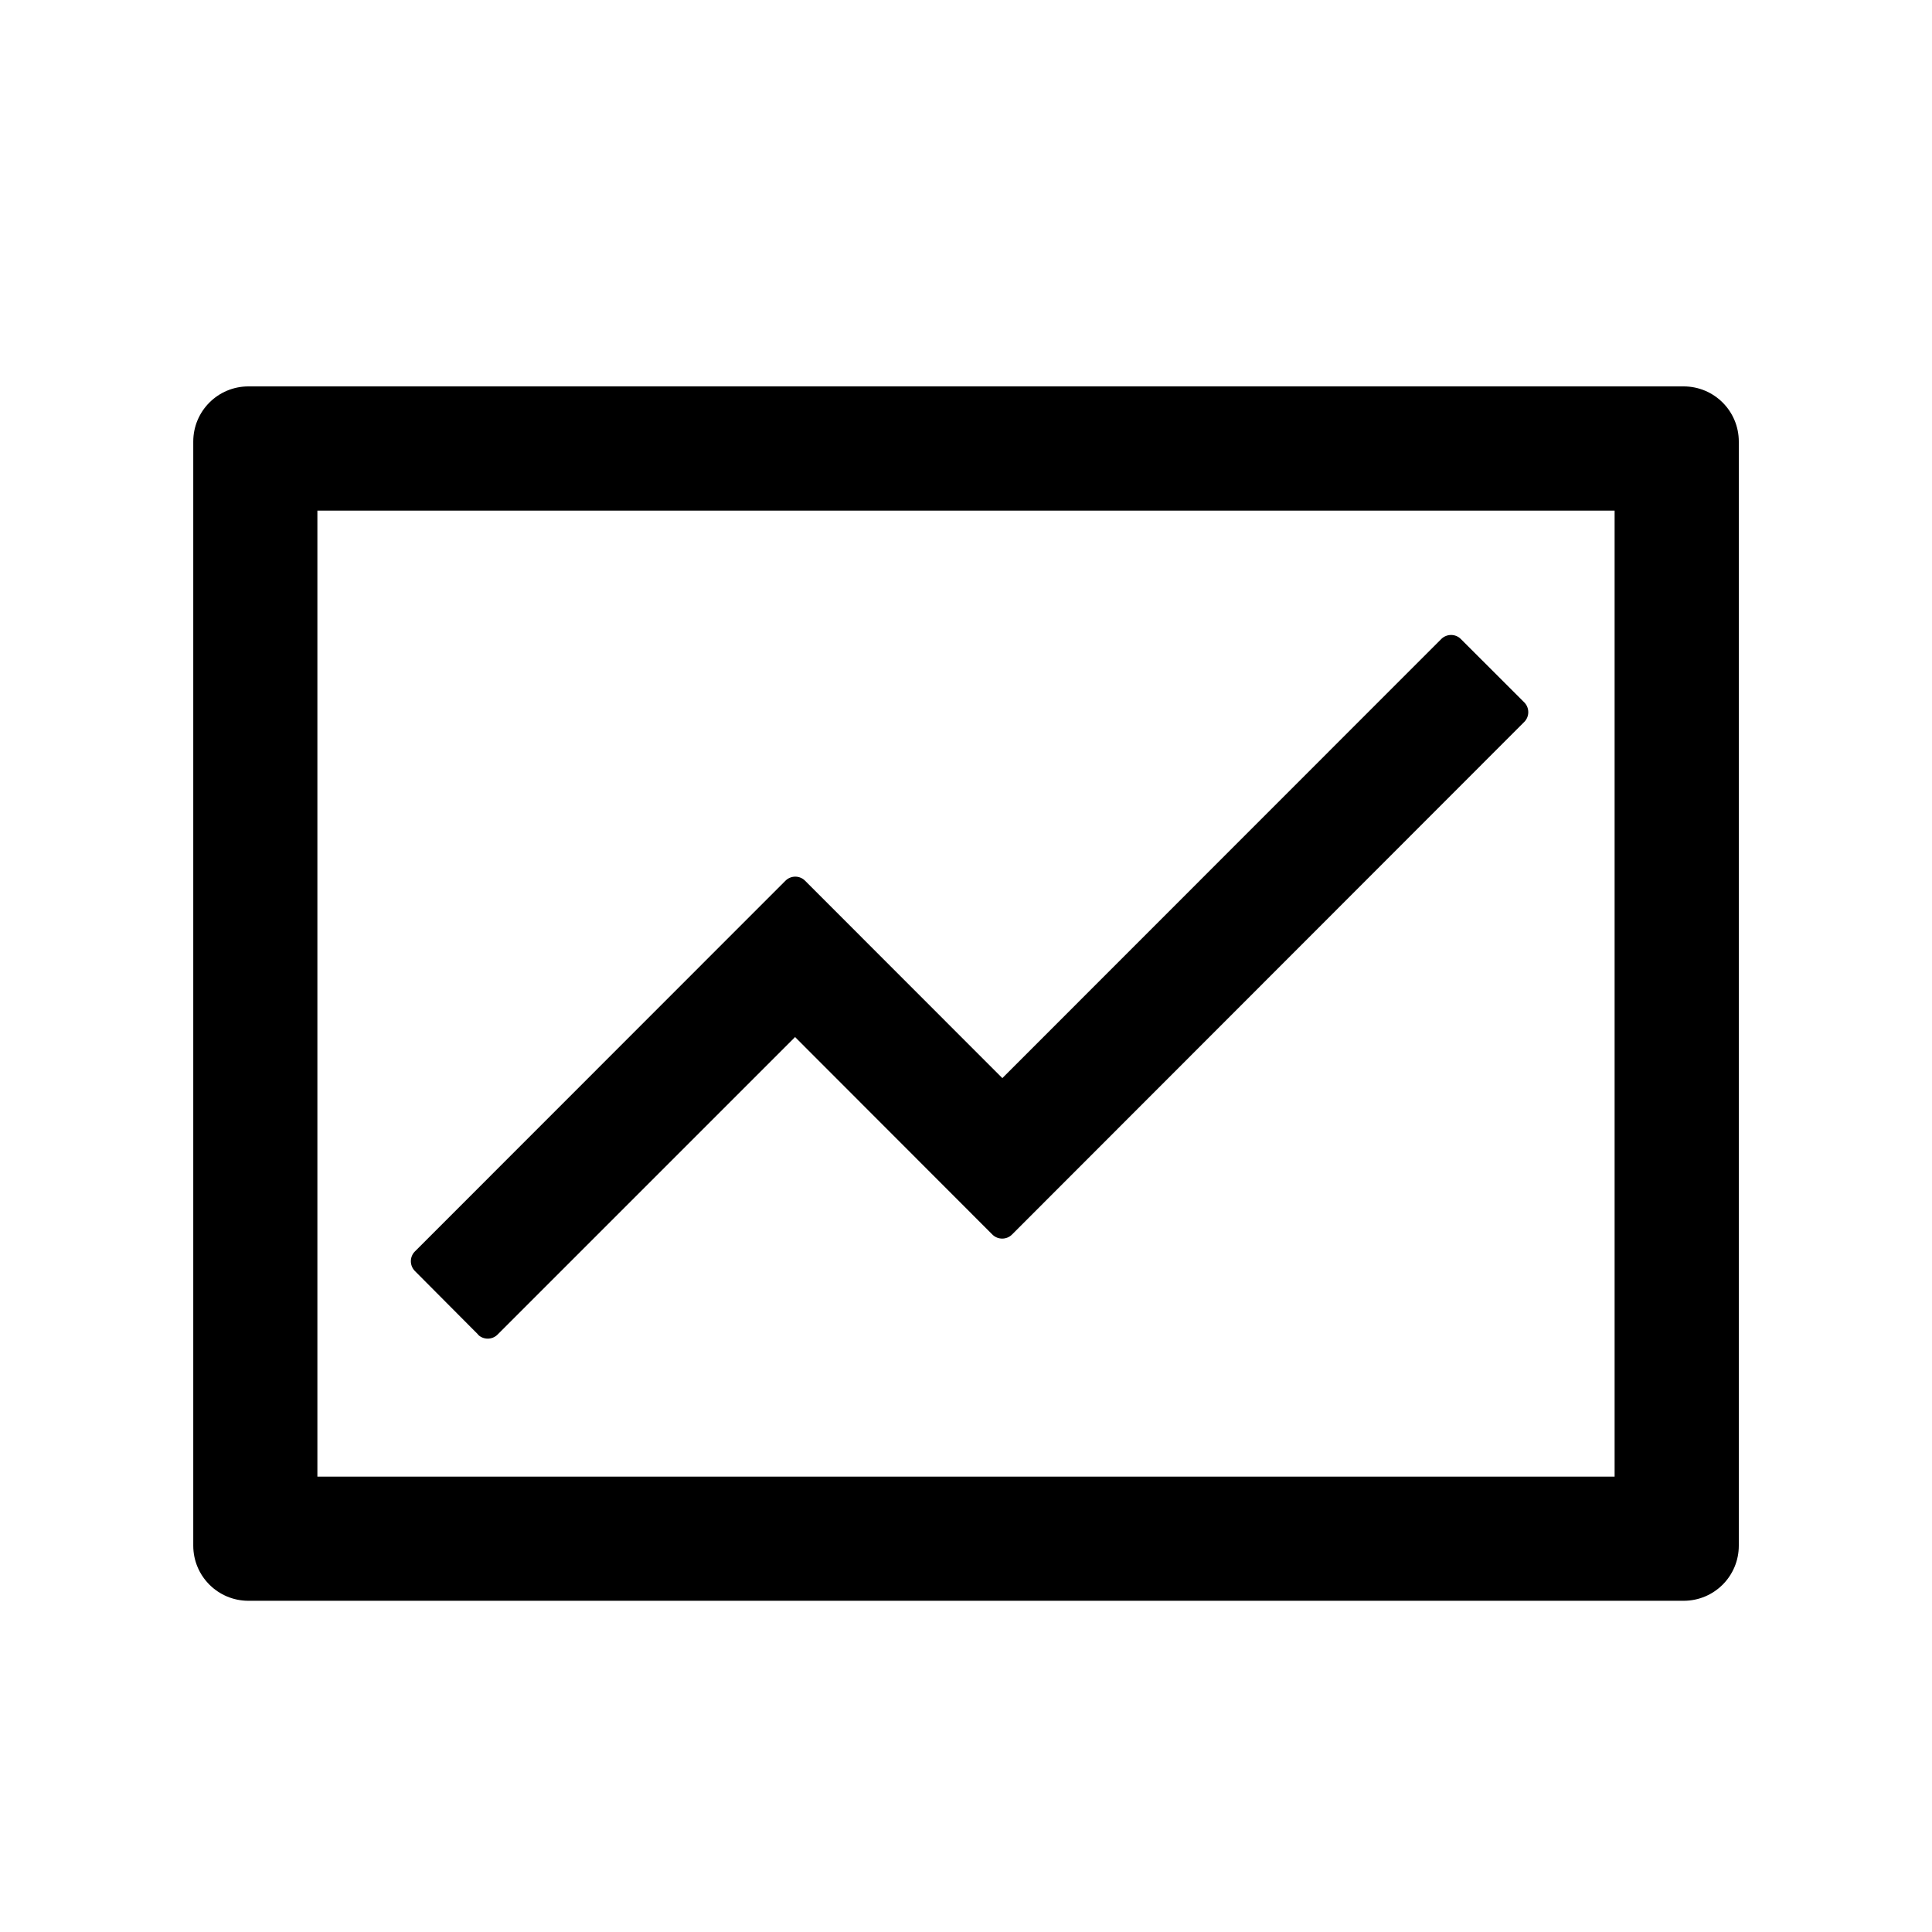 <!-- Generated by IcoMoon.io -->
<svg version="1.1" xmlns="http://www.w3.org/2000/svg" width="32" height="32" viewBox="0 0 32 32">
<title>fund</title>
<path d="M27.886 6.4h-23.771c-0.506 0-0.914 0.409-0.914 0.914v18.286c0 0.506 0.409 0.914 0.914 0.914h23.771c0.506 0 0.914-0.408 0.914-0.914v-18.286c0-0.506-0.409-0.914-0.914-0.914zM26.743 24.457h-21.486v-16h21.486v16zM7.917 22.106c0.089 0.088 0.234 0.088 0.323 0l4.929-4.929 3.269 3.272c0.089 0.088 0.234 0.088 0.323 0l8.486-8.492c0.088-0.089 0.088-0.234 0-0.323l-1.052-1.051c-0.043-0.043-0.101-0.066-0.161-0.066s-0.118 0.024-0.161 0.066l-7.271 7.274-3.269-3.271c-0.043-0.043-0.101-0.066-0.161-0.066s-0.118 0.024-0.161 0.066l-6.14 6.143c-0.043 0.043-0.066 0.101-0.066 0.161s0.024 0.118 0.066 0.161l1.049 1.054z"></path>
</svg>
